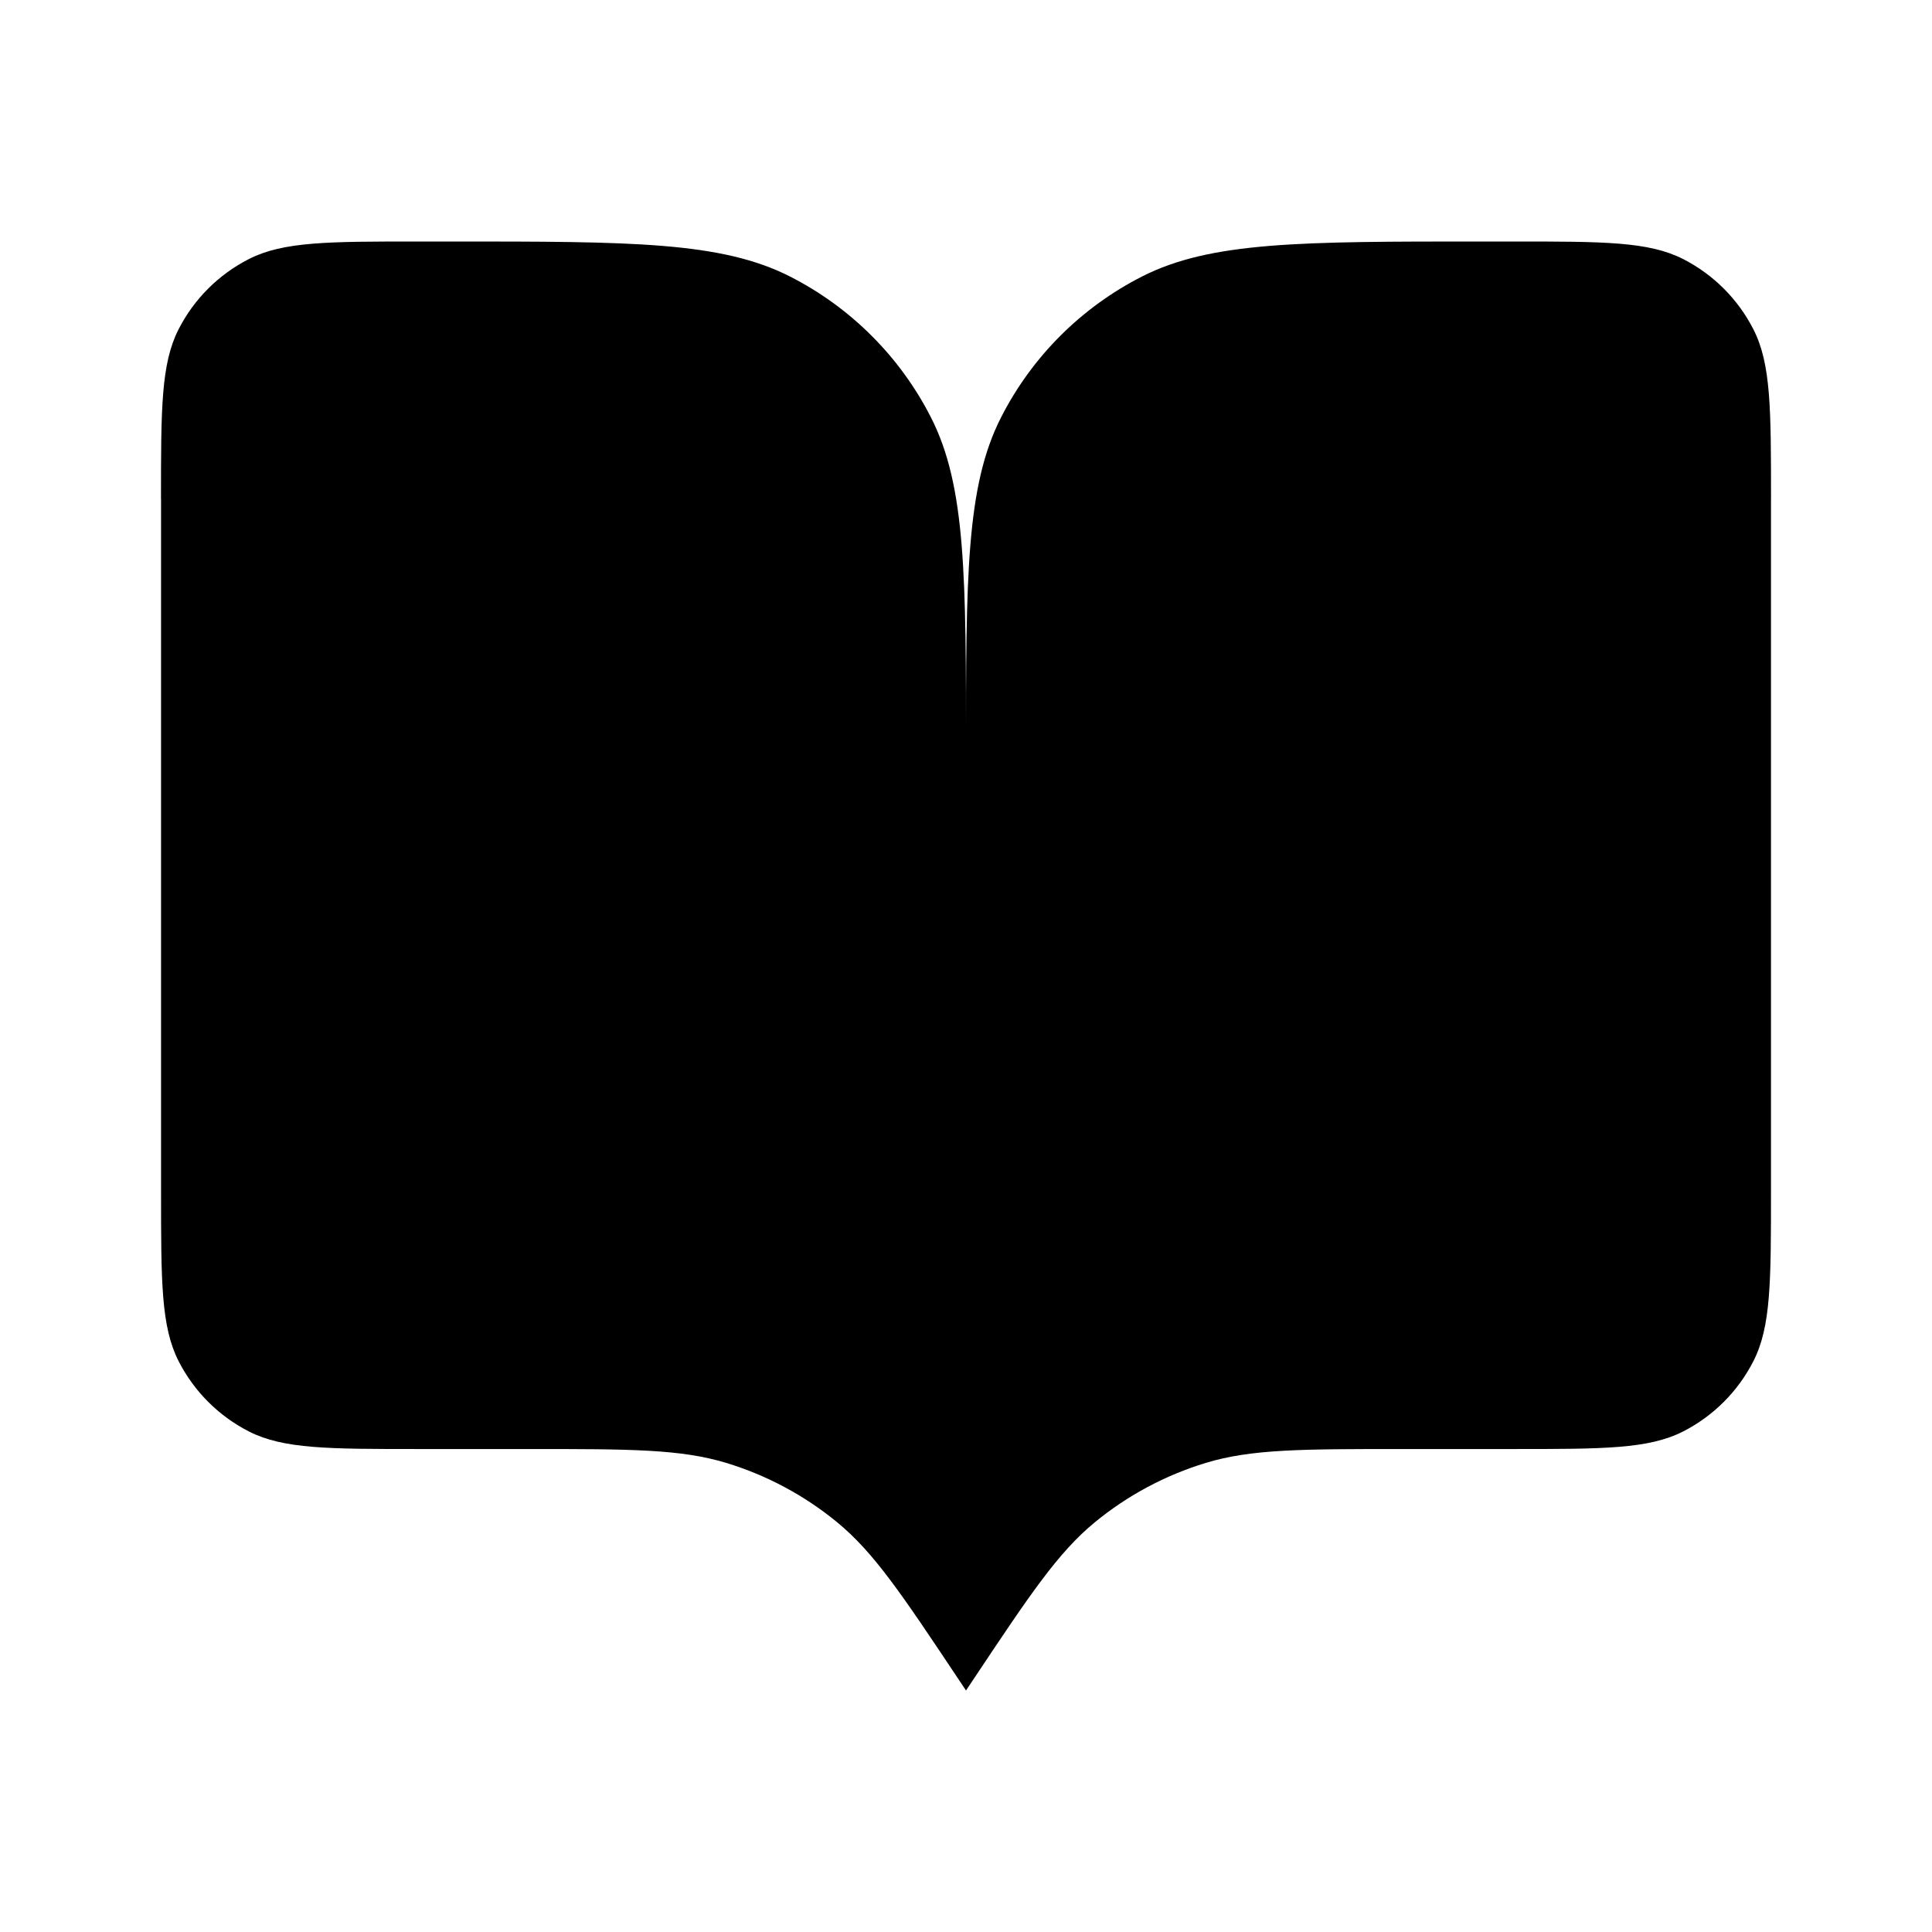 <svg xmlns="http://www.w3.org/2000/svg" viewBox="0 0 64 64"><path stroke-linejoin="round" stroke-linecap="round" stroke-miterlimit="4" stroke-width="6" d="M58.667 16.533c0-2.987 0-4.48-0.582-5.621-0.511-1.004-1.327-1.819-2.33-2.331-1.141-0.581-2.634-0.581-5.622-0.581h-1.066c-5.974 0-8.961 0-11.243 1.163-2.007 1.023-3.639 2.654-4.662 4.662-1.163 2.282-1.163 5.269-1.163 11.243v30.933l0.267-0.4c1.852-2.778 2.779-4.168 4.002-5.174 1.083-0.89 2.332-1.558 3.673-1.966 1.516-0.46 3.185-0.46 6.525-0.46h3.666c2.987 0 4.48 0 5.622-0.581 1.003-0.512 1.819-1.327 2.33-2.331 0.582-1.141 0.582-2.634 0.582-5.621v-22.933z"></path><path stroke-linejoin="round" stroke-linecap="round" stroke-miterlimit="4" stroke-width="6" d="M5.333 16.533c0-2.987 0-4.48 0.581-5.621 0.511-1.004 1.327-1.819 2.331-2.331 1.141-0.581 2.634-0.581 5.621-0.581h1.067c5.974 0 8.961 0 11.243 1.163 2.007 1.023 3.639 2.654 4.662 4.662 1.163 2.282 1.163 5.269 1.163 11.243v30.933l-0.267-0.4c-1.852-2.778-2.779-4.168-4.002-5.174-1.083-0.89-2.332-1.558-3.673-1.966-1.516-0.46-3.185-0.46-6.525-0.46h-3.666c-2.987 0-4.48 0-5.621-0.581-1.003-0.512-1.819-1.327-2.331-2.331-0.581-1.141-0.581-2.634-0.581-5.621v-22.933z"></path></svg>